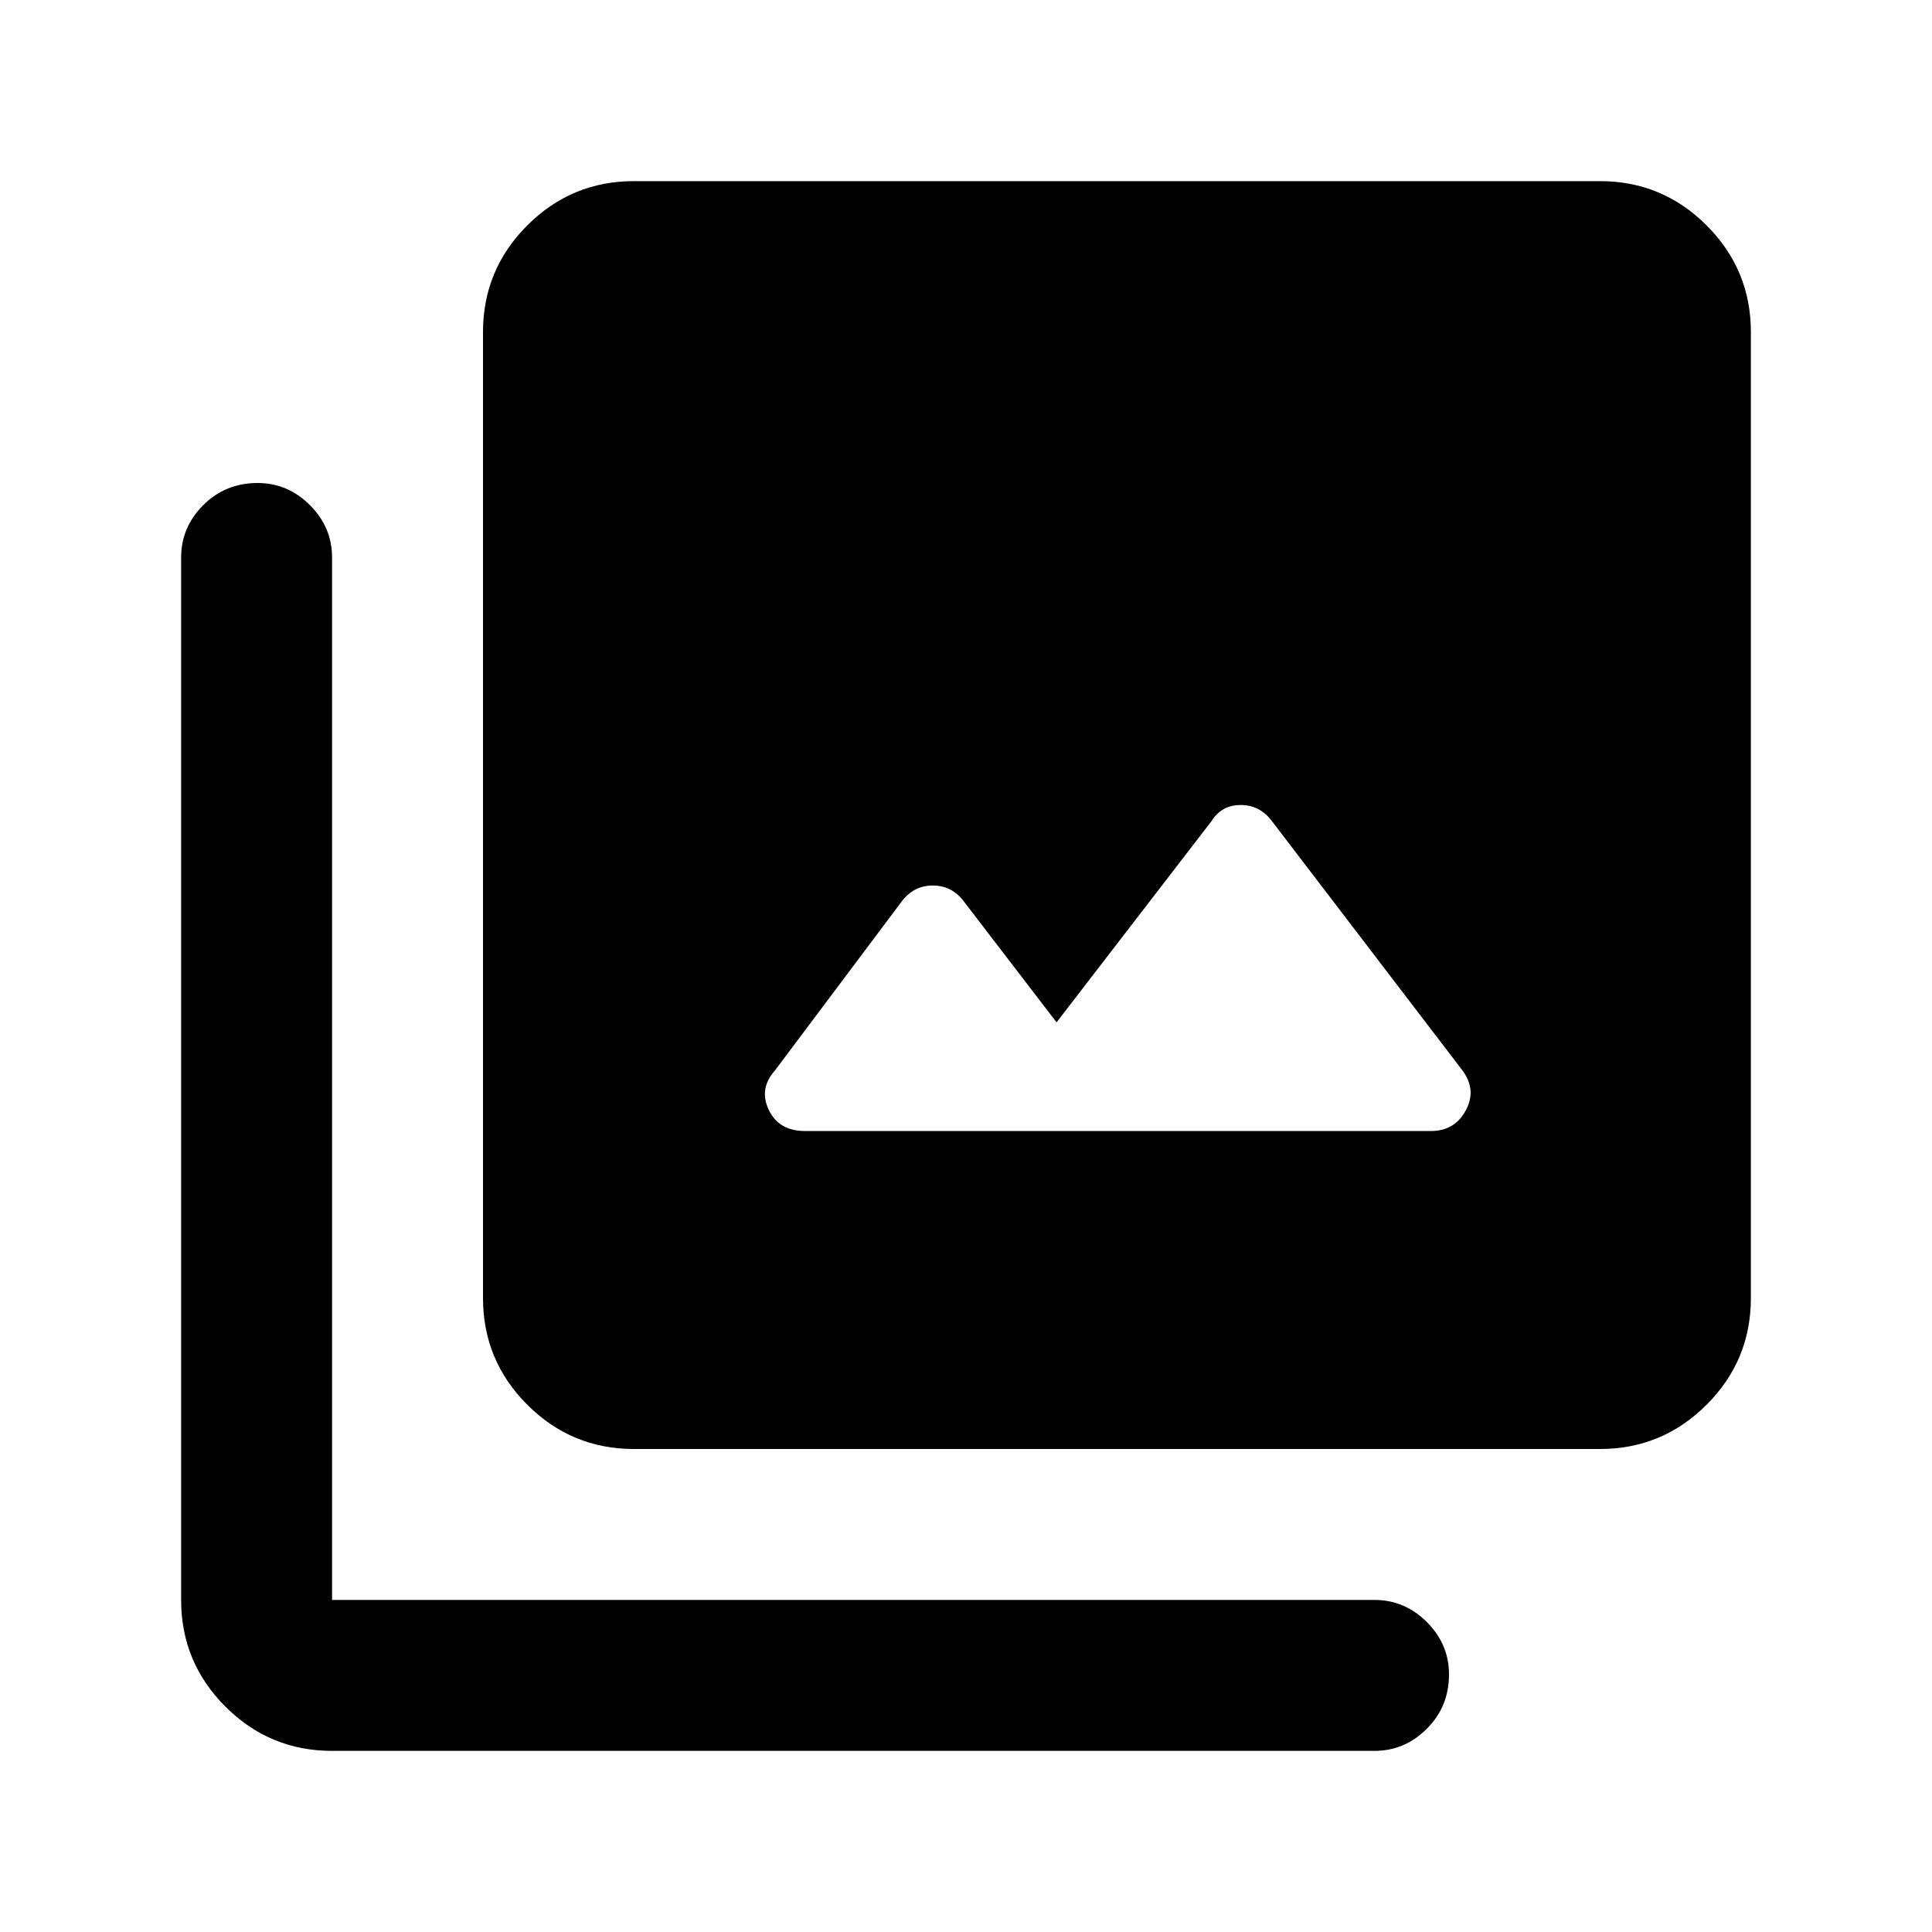 <svg xmlns="http://www.w3.org/2000/svg" height="24" width="24"><path d="M10 14.05h7.775q.3 0 .437-.263.138-.262-.062-.512L15.8 10.2q-.15-.2-.387-.2-.238 0-.363.2l-1.925 2.5-1.15-1.5q-.15-.2-.387-.2-.238 0-.388.2l-1.575 2.1q-.2.225-.075.487.125.263.45.263ZM7.875 18q-.775 0-1.325-.55Q6 16.9 6 16.125v-12q0-.775.55-1.325.55-.55 1.325-.55h12q.775 0 1.325.55.55.55.55 1.325v12q0 .775-.55 1.325-.55.55-1.325.55Zm-3.75 3.75q-.775 0-1.325-.55-.55-.55-.55-1.325V6.925q0-.375.275-.65T3.2 6q.375 0 .65.275t.275.65v12.95h12.95q.375 0 .65.275t.275.65q0 .4-.275.675t-.65.275Z"/></svg>